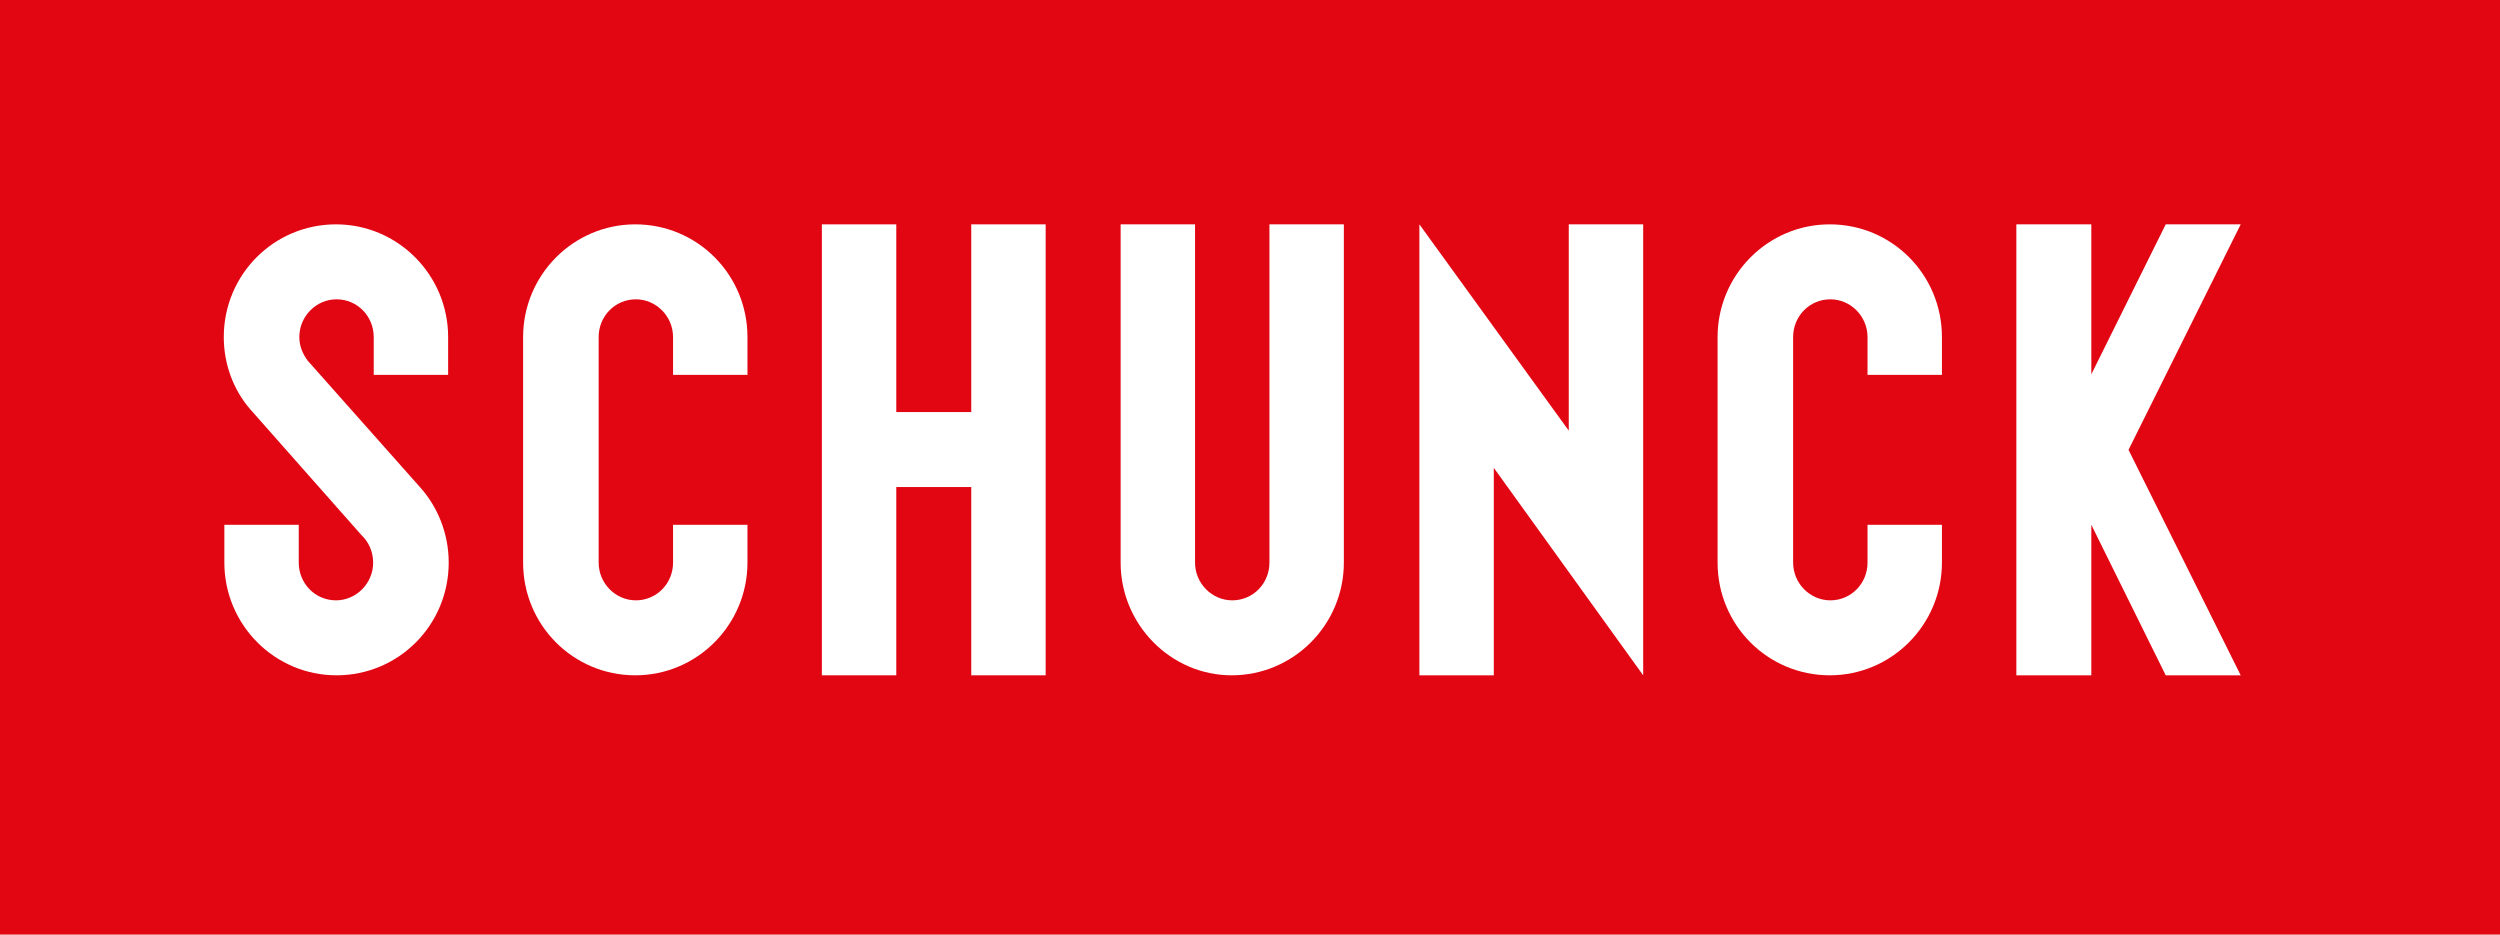 <?xml version="1.0" encoding="utf-8"?>
<!-- Generator: Adobe Illustrator 24.3.0, SVG Export Plug-In . SVG Version: 6.00 Build 0)  -->
<svg version="1.1" id="Laag_1" xmlns="http://www.w3.org/2000/svg" xmlns:xlink="http://www.w3.org/1999/xlink" x="0px" y="0px"
	 width="443.5px" height="165.8px" viewBox="0 0 443.5 165.8" style="enable-background:new 0 0 443.5 165.8;" xml:space="preserve"
	>
<style type="text/css">
	.st0{fill:#E20613;}
	.st1{fill:#FFFFFF;}
</style>
<g>
	<rect class="st0" width="443.5" height="165.8"/>
	<polygon class="st1" points="172.3,39.8 172.3,73.1 159,73.1 159,39.8 145.8,39.8 145.8,119.8 159,119.8 159,86.4 172.3,86.4 
		172.3,119.8 185.5,119.8 185.5,39.8 	"/>
	<path class="st1" d="M198.8,99.8v-60H212v60c0,3.7,3,6.7,6.6,6.7c3.7,0,6.6-3,6.6-6.7v-60h13.2v60c0,11-8.9,20-19.9,20
		C207.7,119.8,198.8,110.8,198.8,99.8"/>
	<path class="st1" d="M59.7,119.8c11,0,19.9-8.9,19.9-20c0-5.2-2-10-5.2-13.5L54.6,64c-0.9-1.2-1.5-2.6-1.5-4.2c0-3.7,3-6.7,6.6-6.7
		c3.7,0,6.6,3,6.6,6.7v6.7h13.2v-6.7c0-11-8.9-20-19.9-20c-11,0-19.9,8.9-19.9,20c0,4.8,1.7,9.3,4.6,12.7l19.8,22.4
		c1.3,1.2,2.1,3,2.1,4.9c0,3.7-3,6.7-6.6,6.7c-3.7,0-6.6-3-6.6-6.7v-6.7H39.8v6.7C39.8,110.8,48.7,119.8,59.7,119.8"/>
	<path class="st1" d="M92.8,59.8c0-11,8.9-20,19.9-20c11,0,19.9,8.9,19.9,20v6.7h-13.2v-6.7c0-3.7-3-6.7-6.6-6.7
		c-3.7,0-6.6,3-6.6,6.7v40c0,3.7,3,6.7,6.6,6.7c3.7,0,6.6-3,6.6-6.7v-6.7h13.2v6.7c0,11-8.9,20-19.9,20c-11,0-19.9-8.9-19.9-20V59.8
		z"/>
	<polygon class="st1" points="278.3,39.8 278.3,76.4 251.8,39.8 251.8,119.8 265,119.8 265,83 291.5,119.8 291.5,39.8 	"/>
	<path class="st1" d="M304.7,59.8c0-11,8.9-20,19.9-20c11,0,19.9,8.9,19.9,20v6.7h-13.2v-6.7c0-3.7-3-6.7-6.6-6.7
		c-3.7,0-6.6,3-6.6,6.7v40c0,3.7,3,6.7,6.6,6.7c3.7,0,6.6-3,6.6-6.7v-6.7h13.2v6.7c0,11-8.9,20-19.9,20c-11,0-19.9-8.9-19.9-20V59.8
		z"/>
	<polygon class="st1" points="384.2,39.8 371,66.4 371,39.8 357.7,39.8 357.7,119.8 371,119.8 371,93.1 384.2,119.8 397.5,119.8 
		377.6,79.8 397.5,39.8 	"/>
</g>
</svg>
